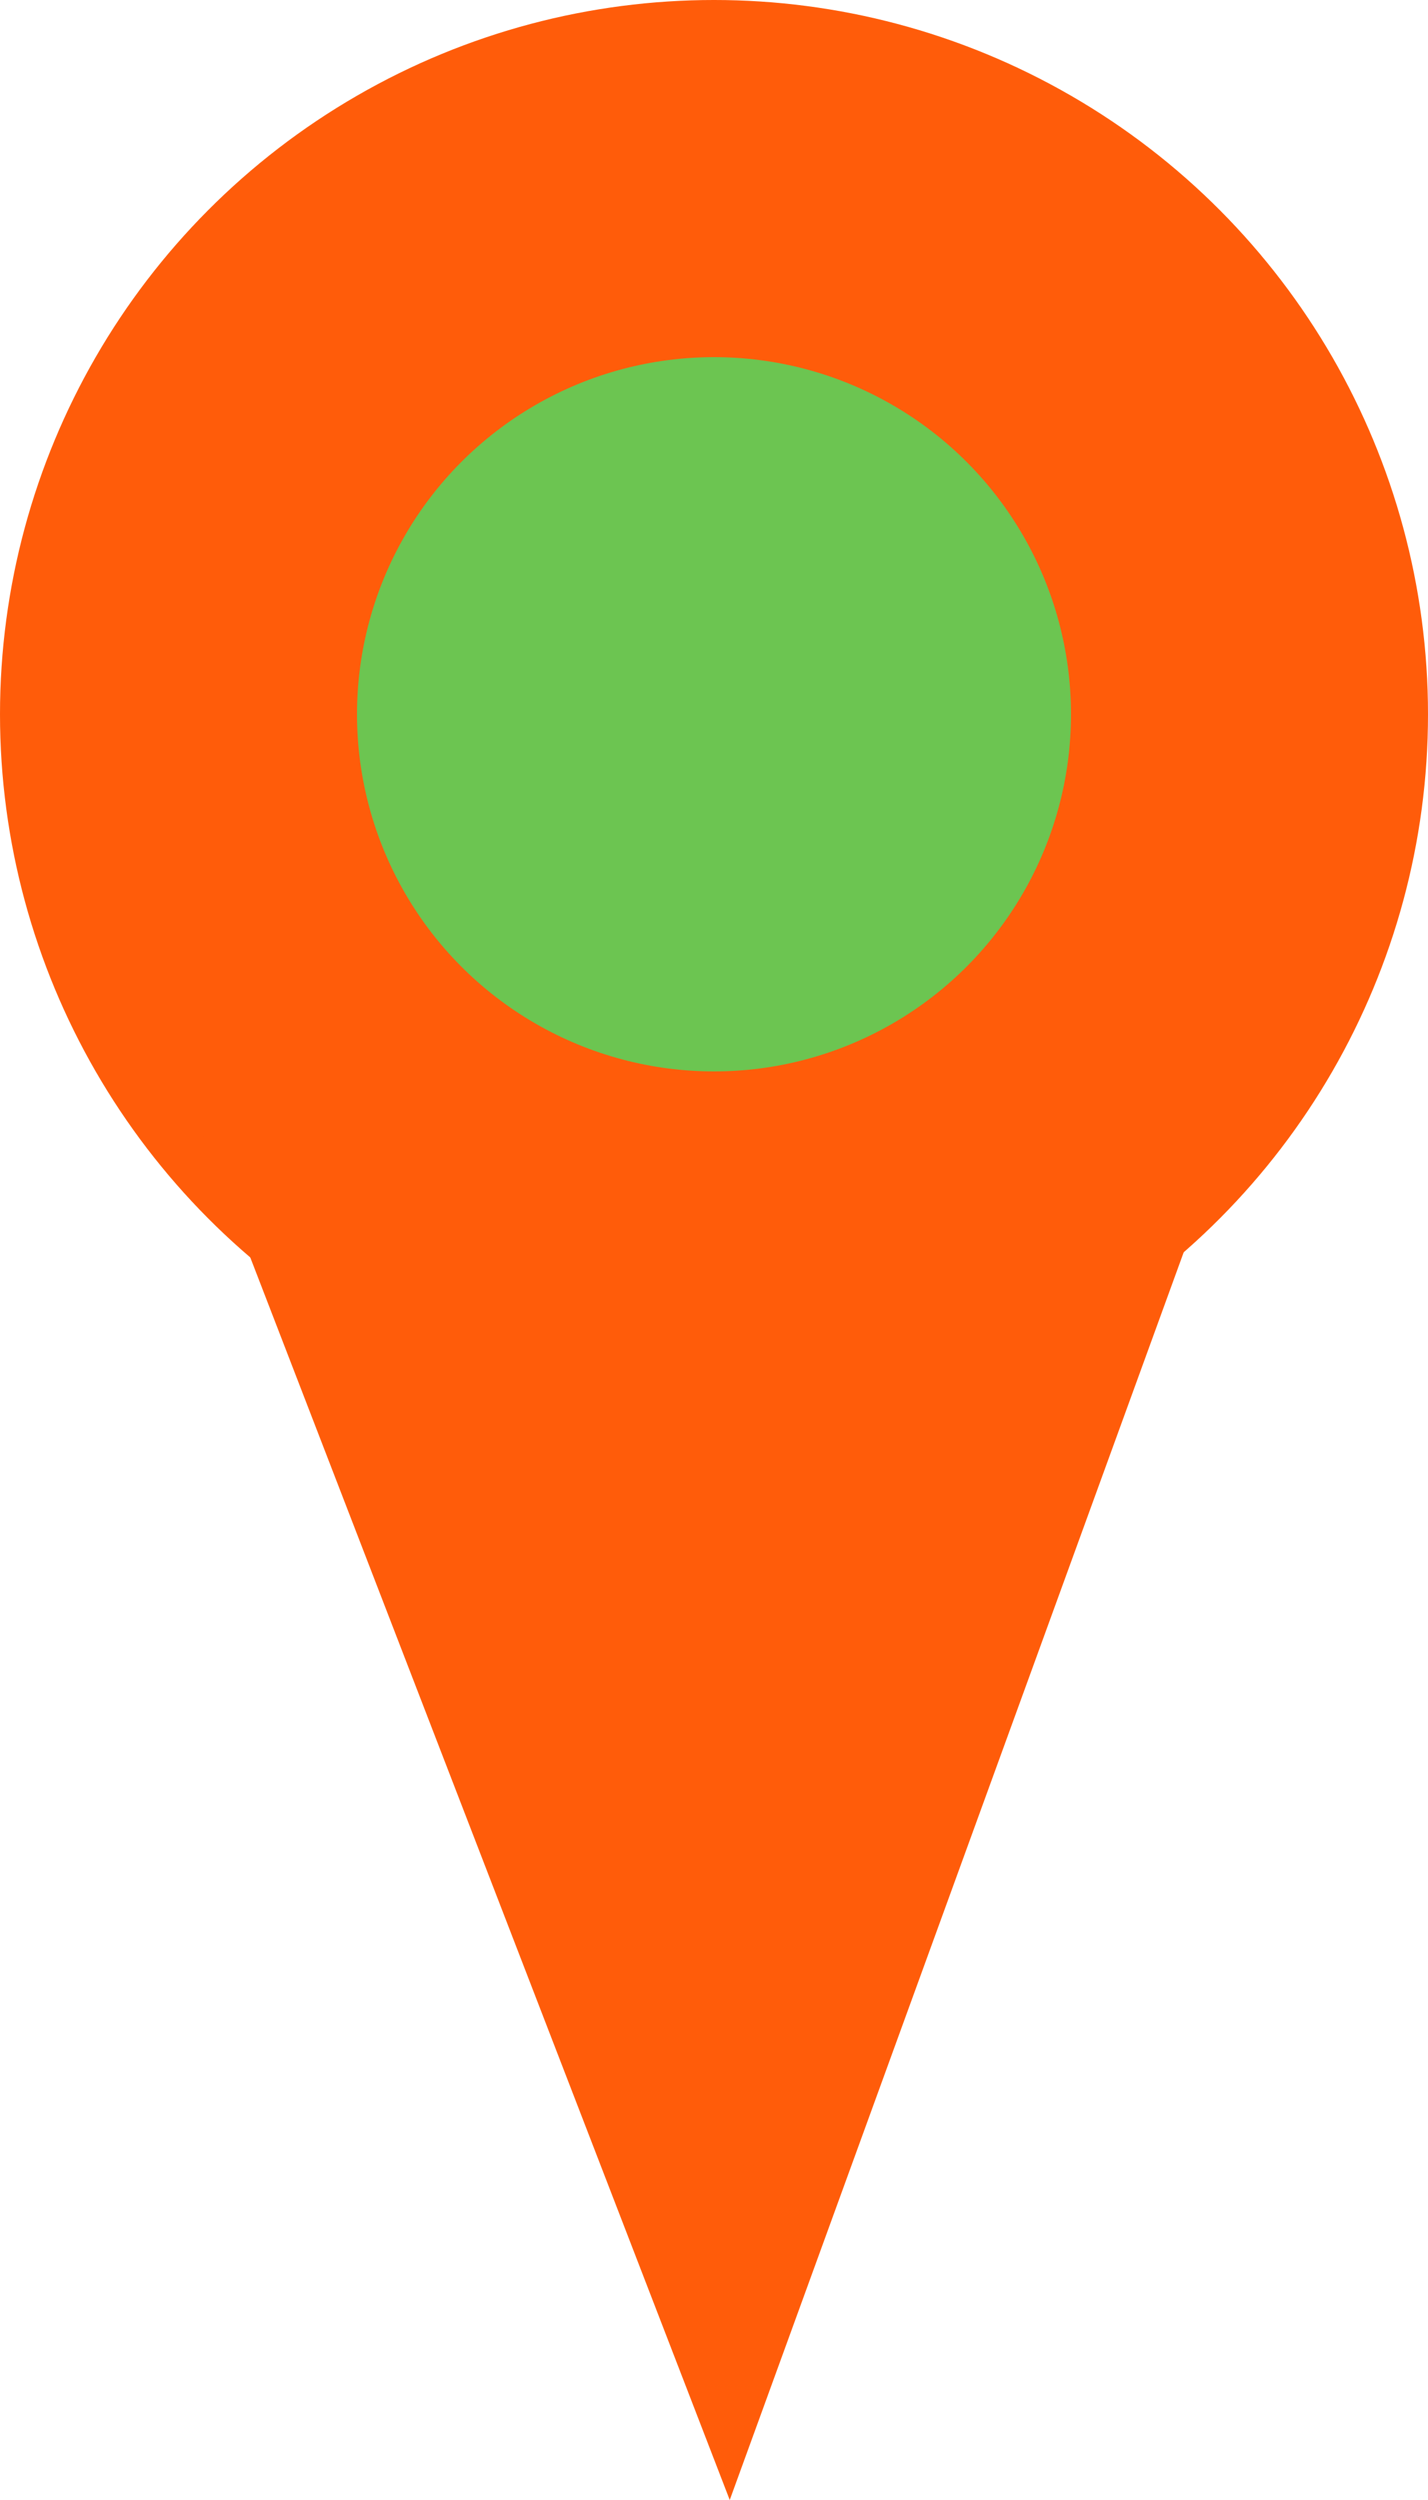 <svg width="40" height="70" viewBox="0 0 40 70" fill="none" xmlns="http://www.w3.org/2000/svg">
<circle cx="20" cy="20" r="20" fill="#FF5C0A"/>
<path d="M20.441 70L5 30H35L20.441 70Z" fill="#FF5C0A"/>
<circle cx="20" cy="20" r="10" fill="#6CC551"/>
</svg>
